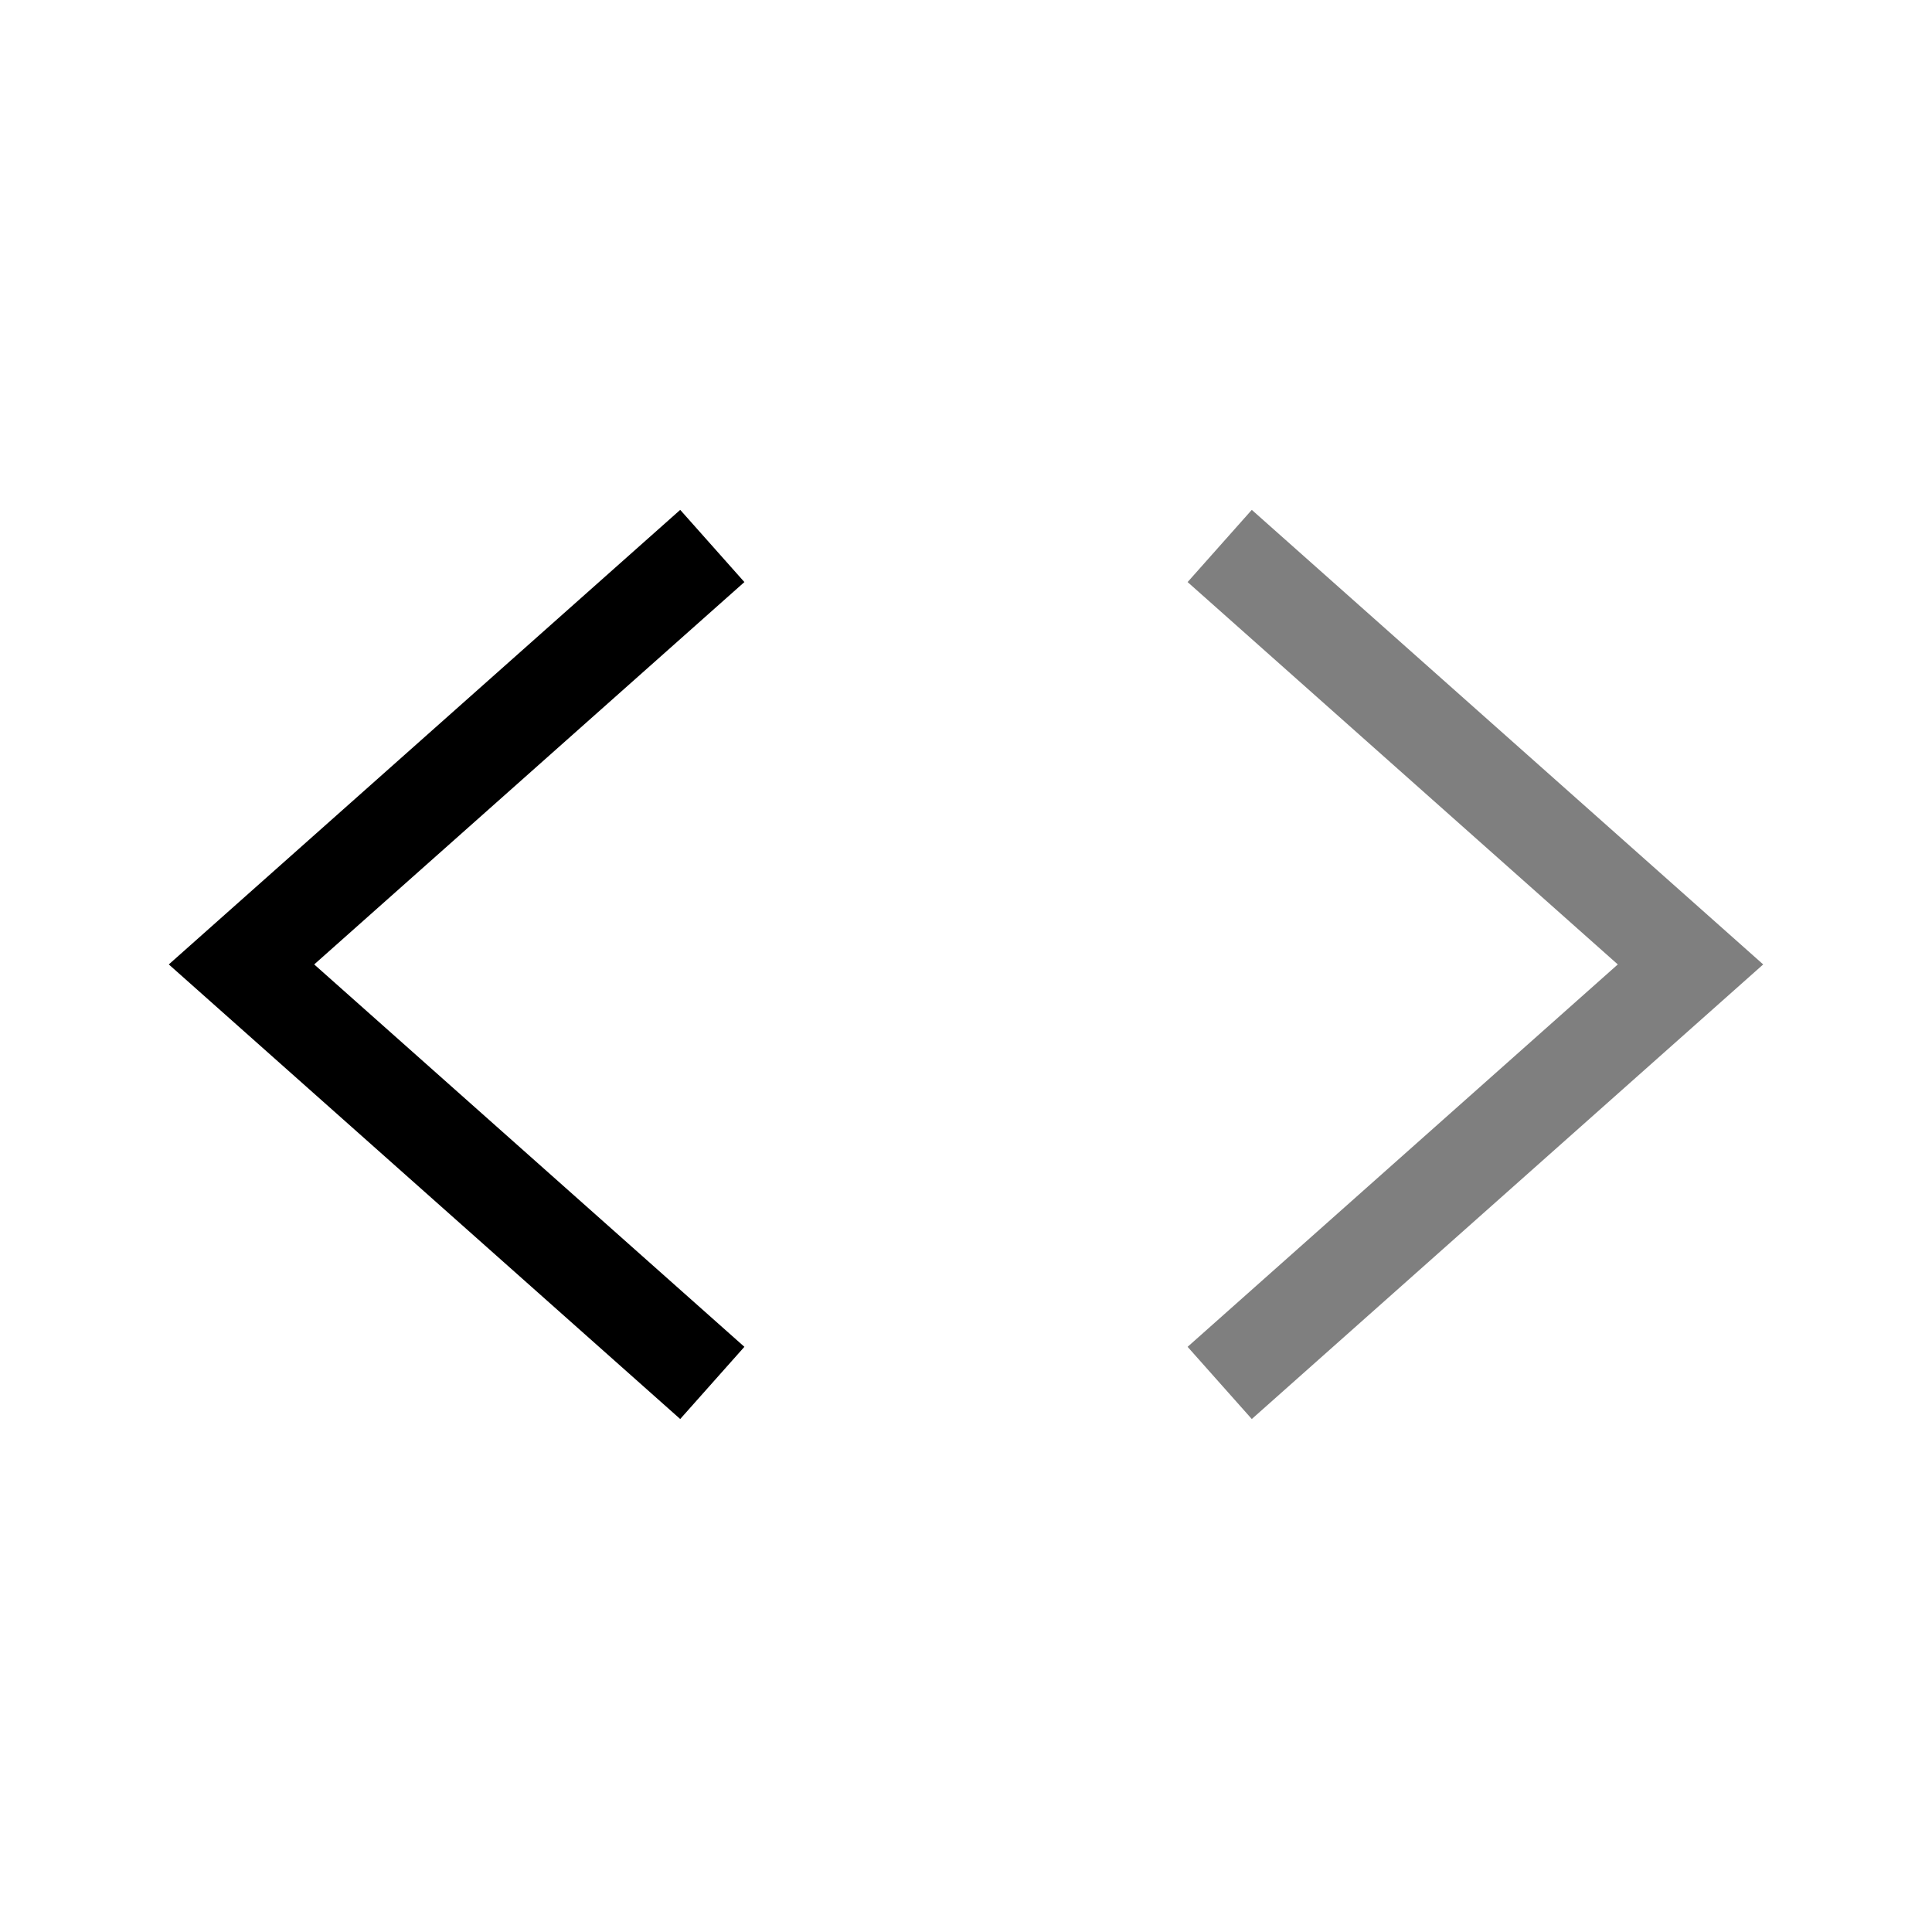 <svg viewBox="0 0 80 80" fill="none">
  <path d="M28 23.936L10 39.935L28 55.935" stroke="currentColor" stroke-width="4" stroke-linecap="square" />
  <path opacity="0.5" d="M52 23.936L70 39.935L52 55.935" stroke="currentColor" stroke-width="4" stroke-linecap="square" />
</svg>